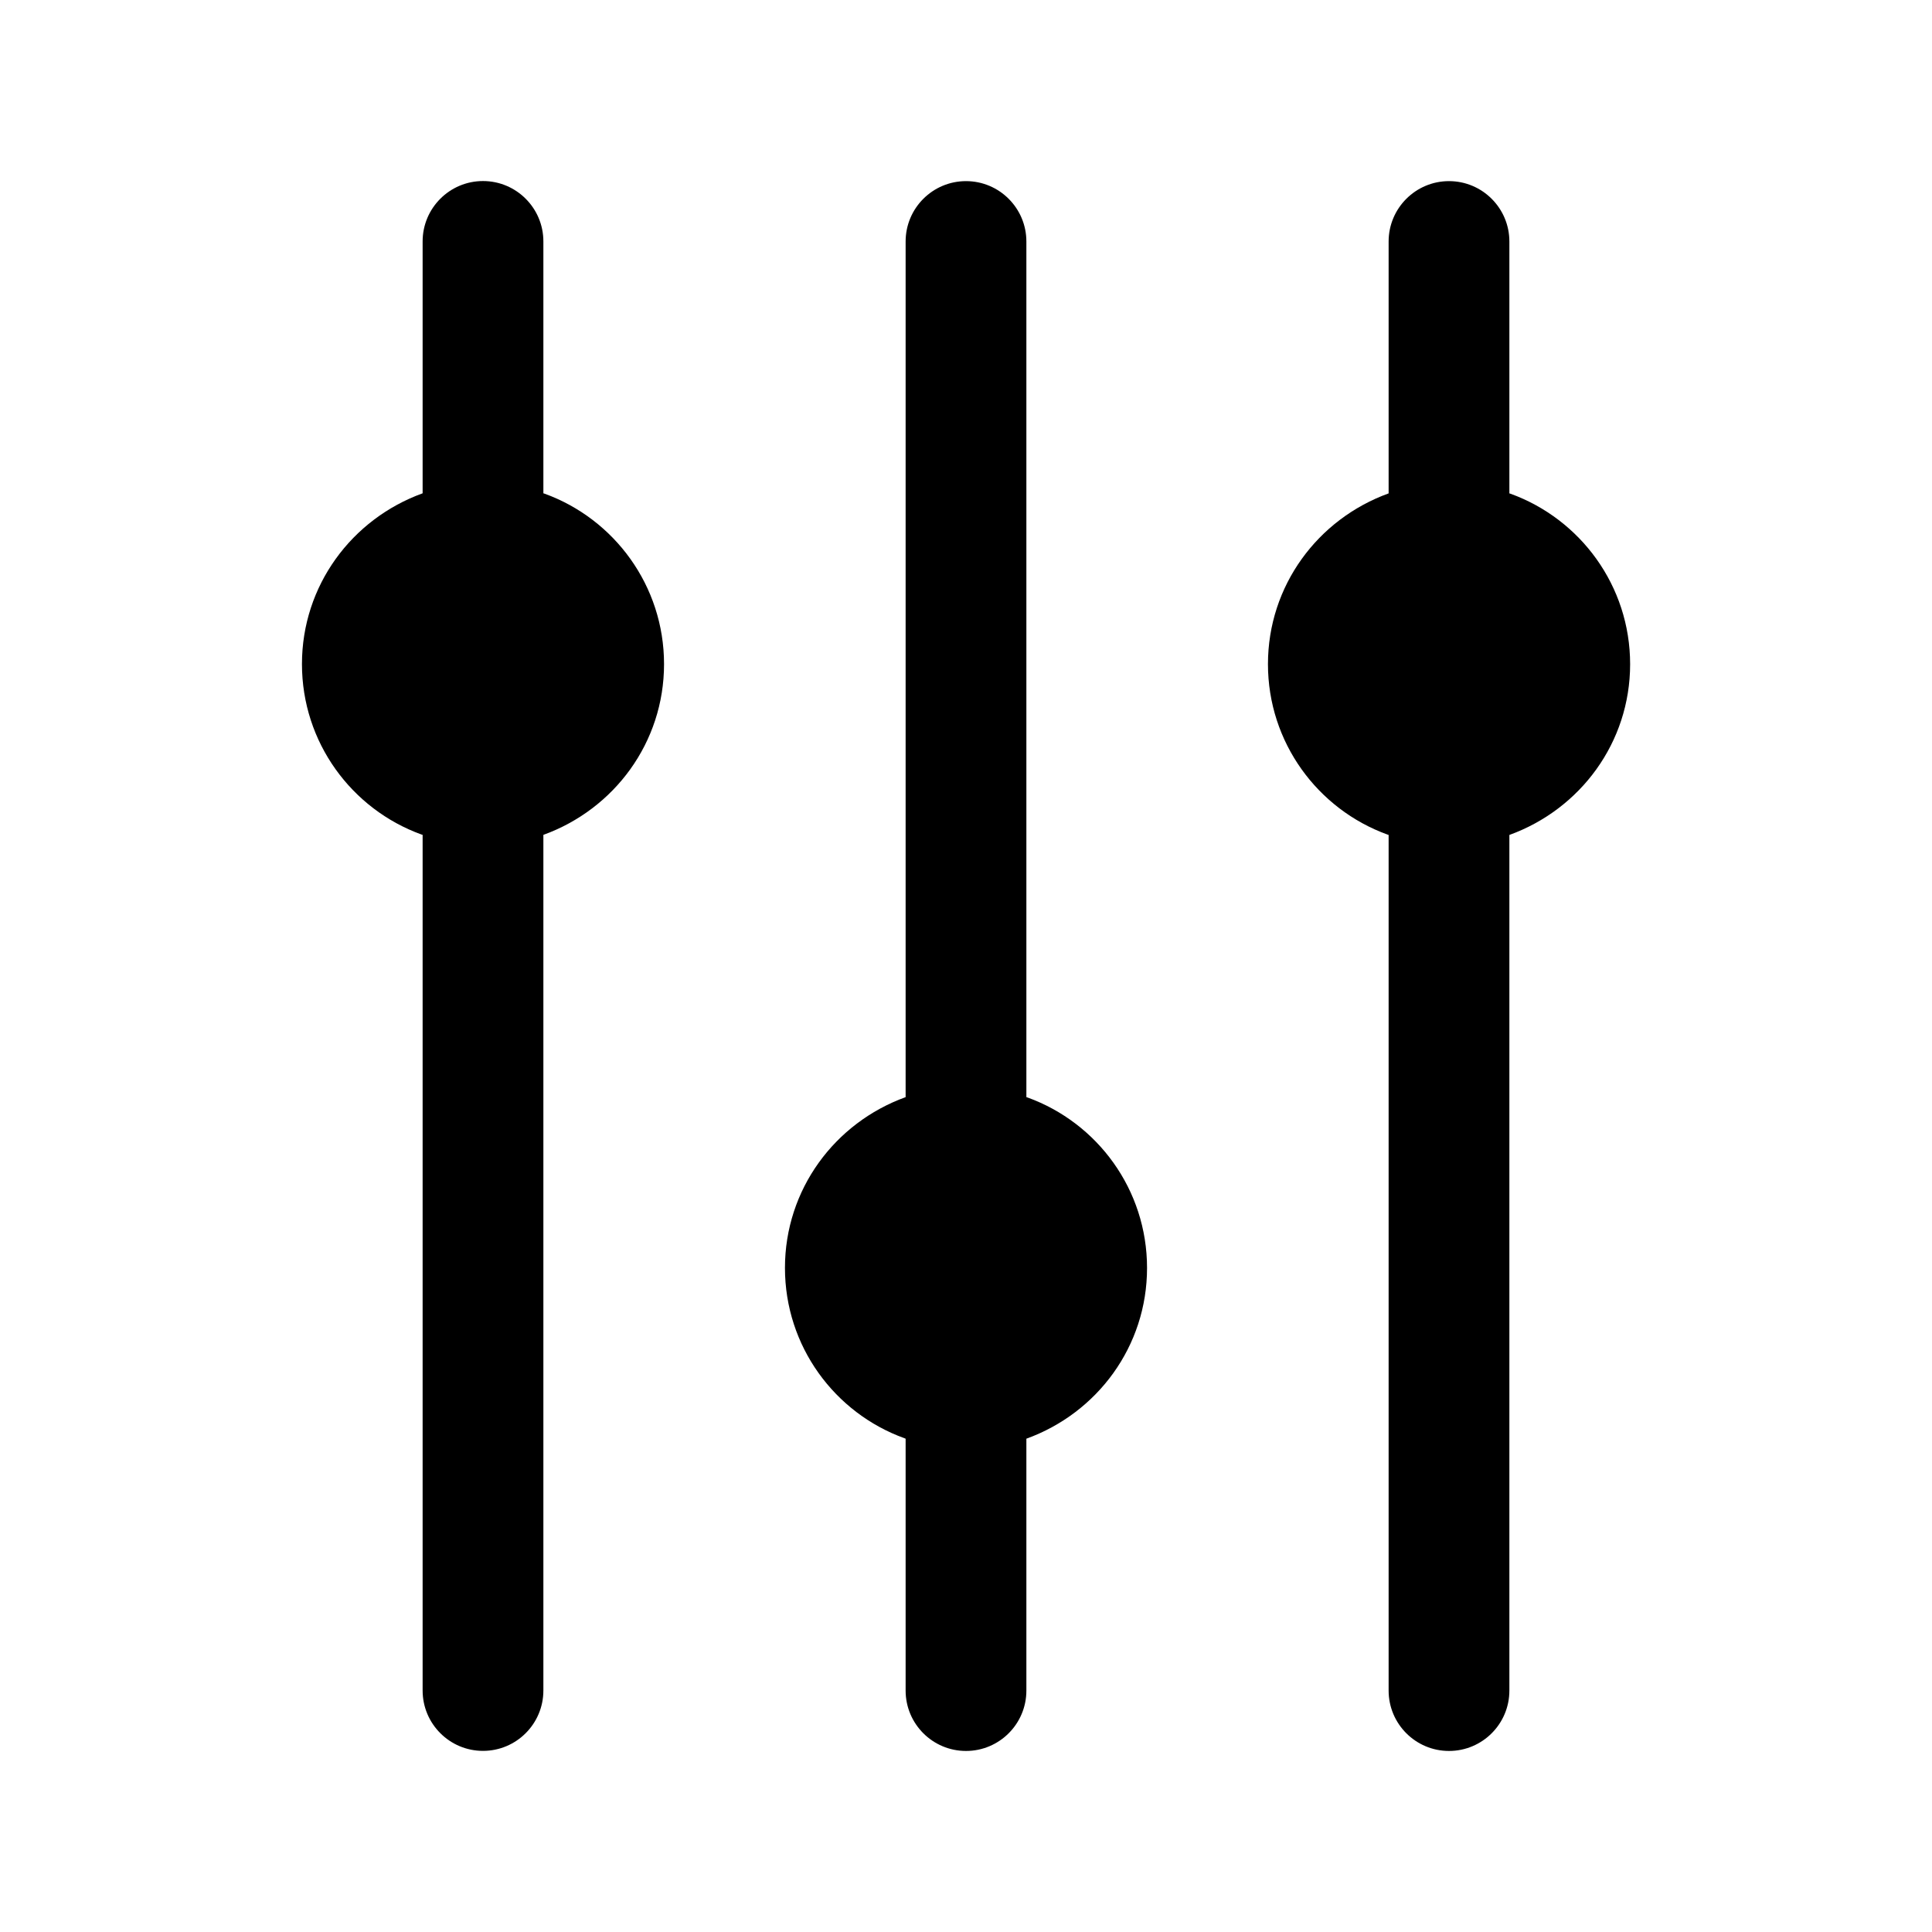 <svg width="24" height="24" viewBox="0 0 24 24" fill="none" xmlns="http://www.w3.org/2000/svg">
<path d="M6.75 21V10.371C7.631 10.052 8.249 9.223 8.249 8.25C8.249 7.277 7.631 6.447 6.766 6.133L6.75 6.128V2.999C6.75 2.585 6.414 2.249 6 2.249C5.586 2.249 5.25 2.585 5.25 2.999V6.128C4.369 6.447 3.751 7.276 3.751 8.249C3.751 9.223 4.369 10.052 5.234 10.366L5.25 10.371V21C5.25 21.414 5.586 21.75 6 21.75C6.414 21.75 6.75 21.414 6.75 21ZM17.25 3V6.129C16.369 6.448 15.751 7.277 15.751 8.25C15.751 9.223 16.369 10.053 17.235 10.367L17.25 10.372V21.001C17.25 21.415 17.586 21.751 18 21.751C18.414 21.751 18.75 21.415 18.75 21.001V10.372C19.631 10.053 20.25 9.224 20.25 8.251C20.25 7.277 19.631 6.448 18.766 6.134L18.75 6.129V3C18.75 2.586 18.414 2.25 18 2.25C17.586 2.25 17.25 2.586 17.25 3ZM11.25 3V13.629C10.369 13.948 9.751 14.777 9.751 15.75C9.751 16.724 10.369 17.553 11.235 17.866L11.25 17.872V21.001C11.25 21.415 11.586 21.751 12 21.751C12.414 21.751 12.75 21.415 12.75 21.001V17.872C13.632 17.553 14.249 16.724 14.249 15.751C14.249 14.777 13.632 13.948 12.766 13.634L12.75 13.629V3C12.75 2.586 12.414 2.25 12 2.25C11.586 2.25 11.25 2.586 11.25 3Z" fill="currentColor"/>
</svg>
